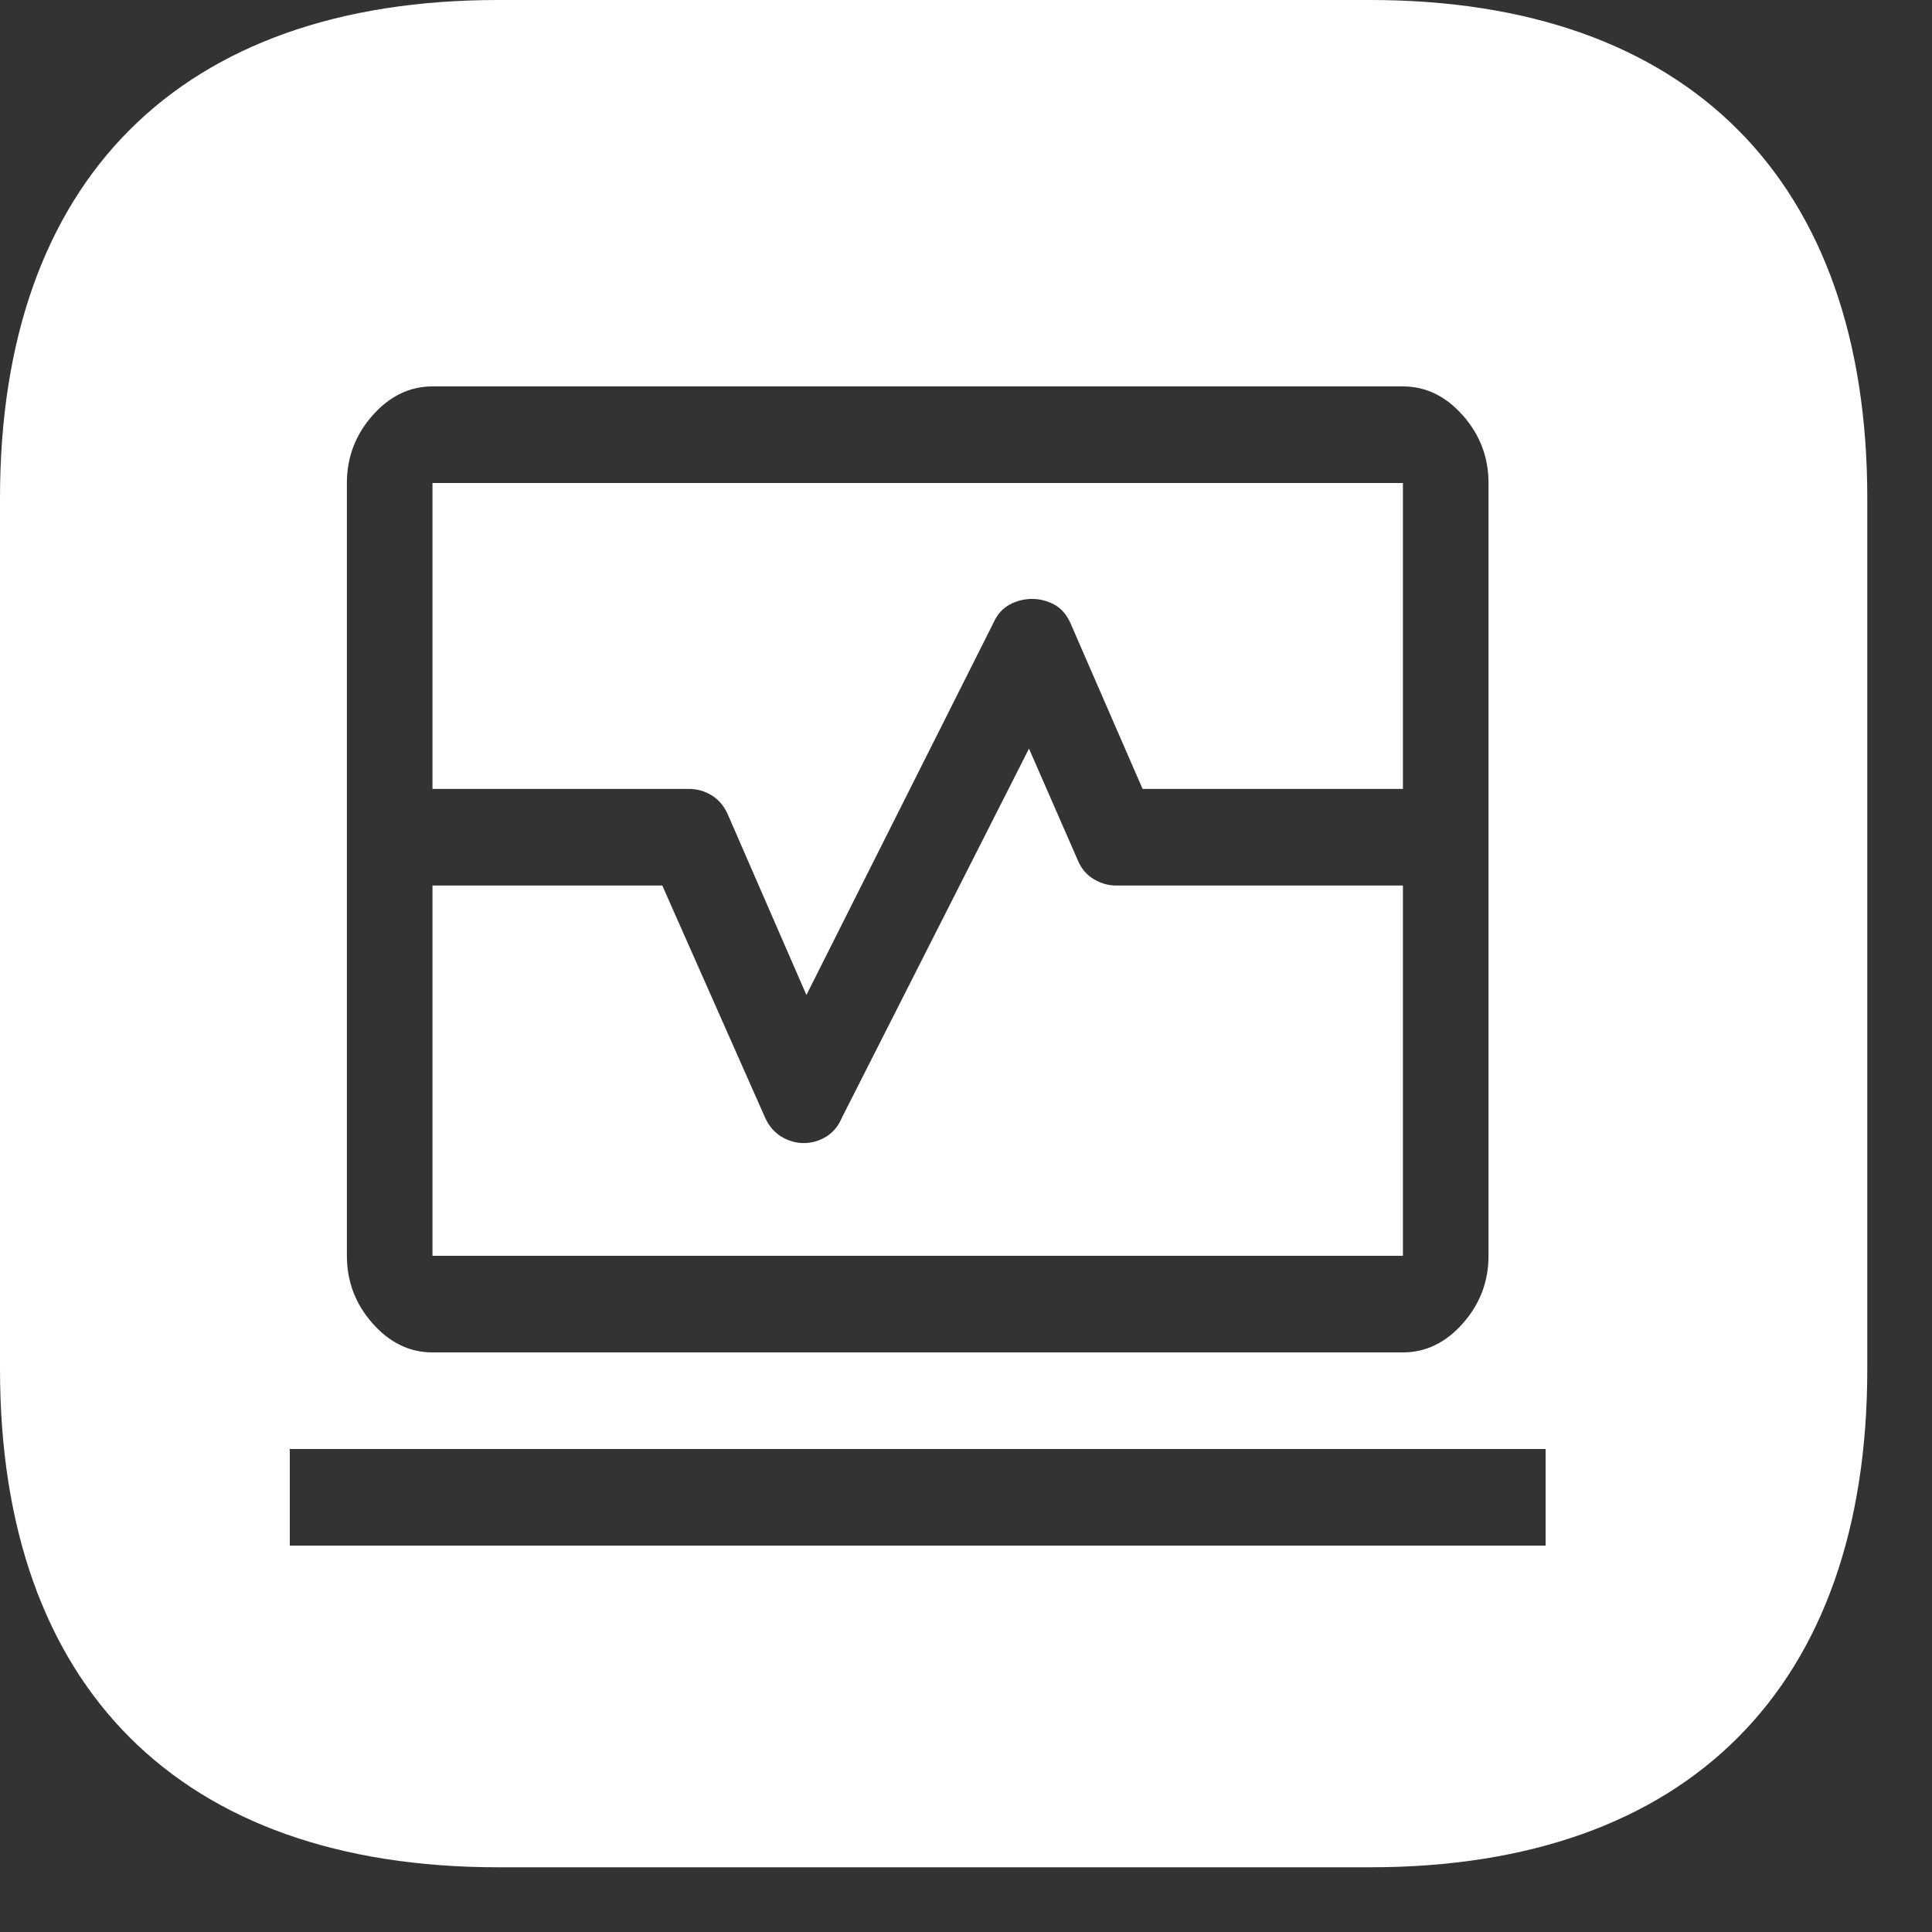 <svg xmlns="http://www.w3.org/2000/svg" width="20" height="20" viewBox="0 0 20 20" fill="none">
<rect x="0" y="0" width="20" height="20" fill="#333333" stroke="none"/>
<path fillRule="evenodd" clipRule="evenodd" d="M5.155 0H14.184C17.474 0 19.33 1.864 19.33 5.155V14.175C19.33 17.466 17.474 19.33 14.184 19.33H5.155C1.864 19.33 0 17.466 0 14.175V5.155C0 1.864 1.864 0 5.155 0ZM3.591 5V8.167V9.167V13C3.591 13.267 3.68 13.5 3.857 13.7C4.034 13.9 4.241 14 4.477 14H14.523C14.759 14 14.966 13.9 15.143 13.7C15.32 13.5 15.409 13.267 15.409 13V9.167V8.167V5C15.409 4.733 15.32 4.5 15.143 4.3C14.966 4.1 14.759 4 14.523 4H4.477C4.241 4 4.034 4.1 3.857 4.3C3.68 4.5 3.591 4.733 3.591 5ZM14.523 5V8.167H11.828L11.081 6.45C11.041 6.361 10.985 6.297 10.913 6.258C10.84 6.219 10.764 6.2 10.684 6.2C10.604 6.2 10.527 6.219 10.453 6.258C10.379 6.297 10.322 6.361 10.283 6.45L8.348 10.3L7.535 8.433C7.496 8.344 7.44 8.278 7.367 8.233C7.293 8.189 7.217 8.167 7.136 8.167H4.477V5H14.523ZM4.477 13V9.167H6.856L7.919 11.567C7.959 11.656 8.015 11.722 8.089 11.767C8.163 11.811 8.24 11.833 8.321 11.833C8.402 11.833 8.479 11.811 8.552 11.767C8.625 11.722 8.68 11.656 8.717 11.567L10.652 7.75L11.155 8.9C11.191 8.989 11.247 9.056 11.321 9.1C11.395 9.144 11.472 9.167 11.553 9.167H14.523V13H4.477ZM3 15V16H16V15H3Z" fill="#ffffff"/>
</svg>